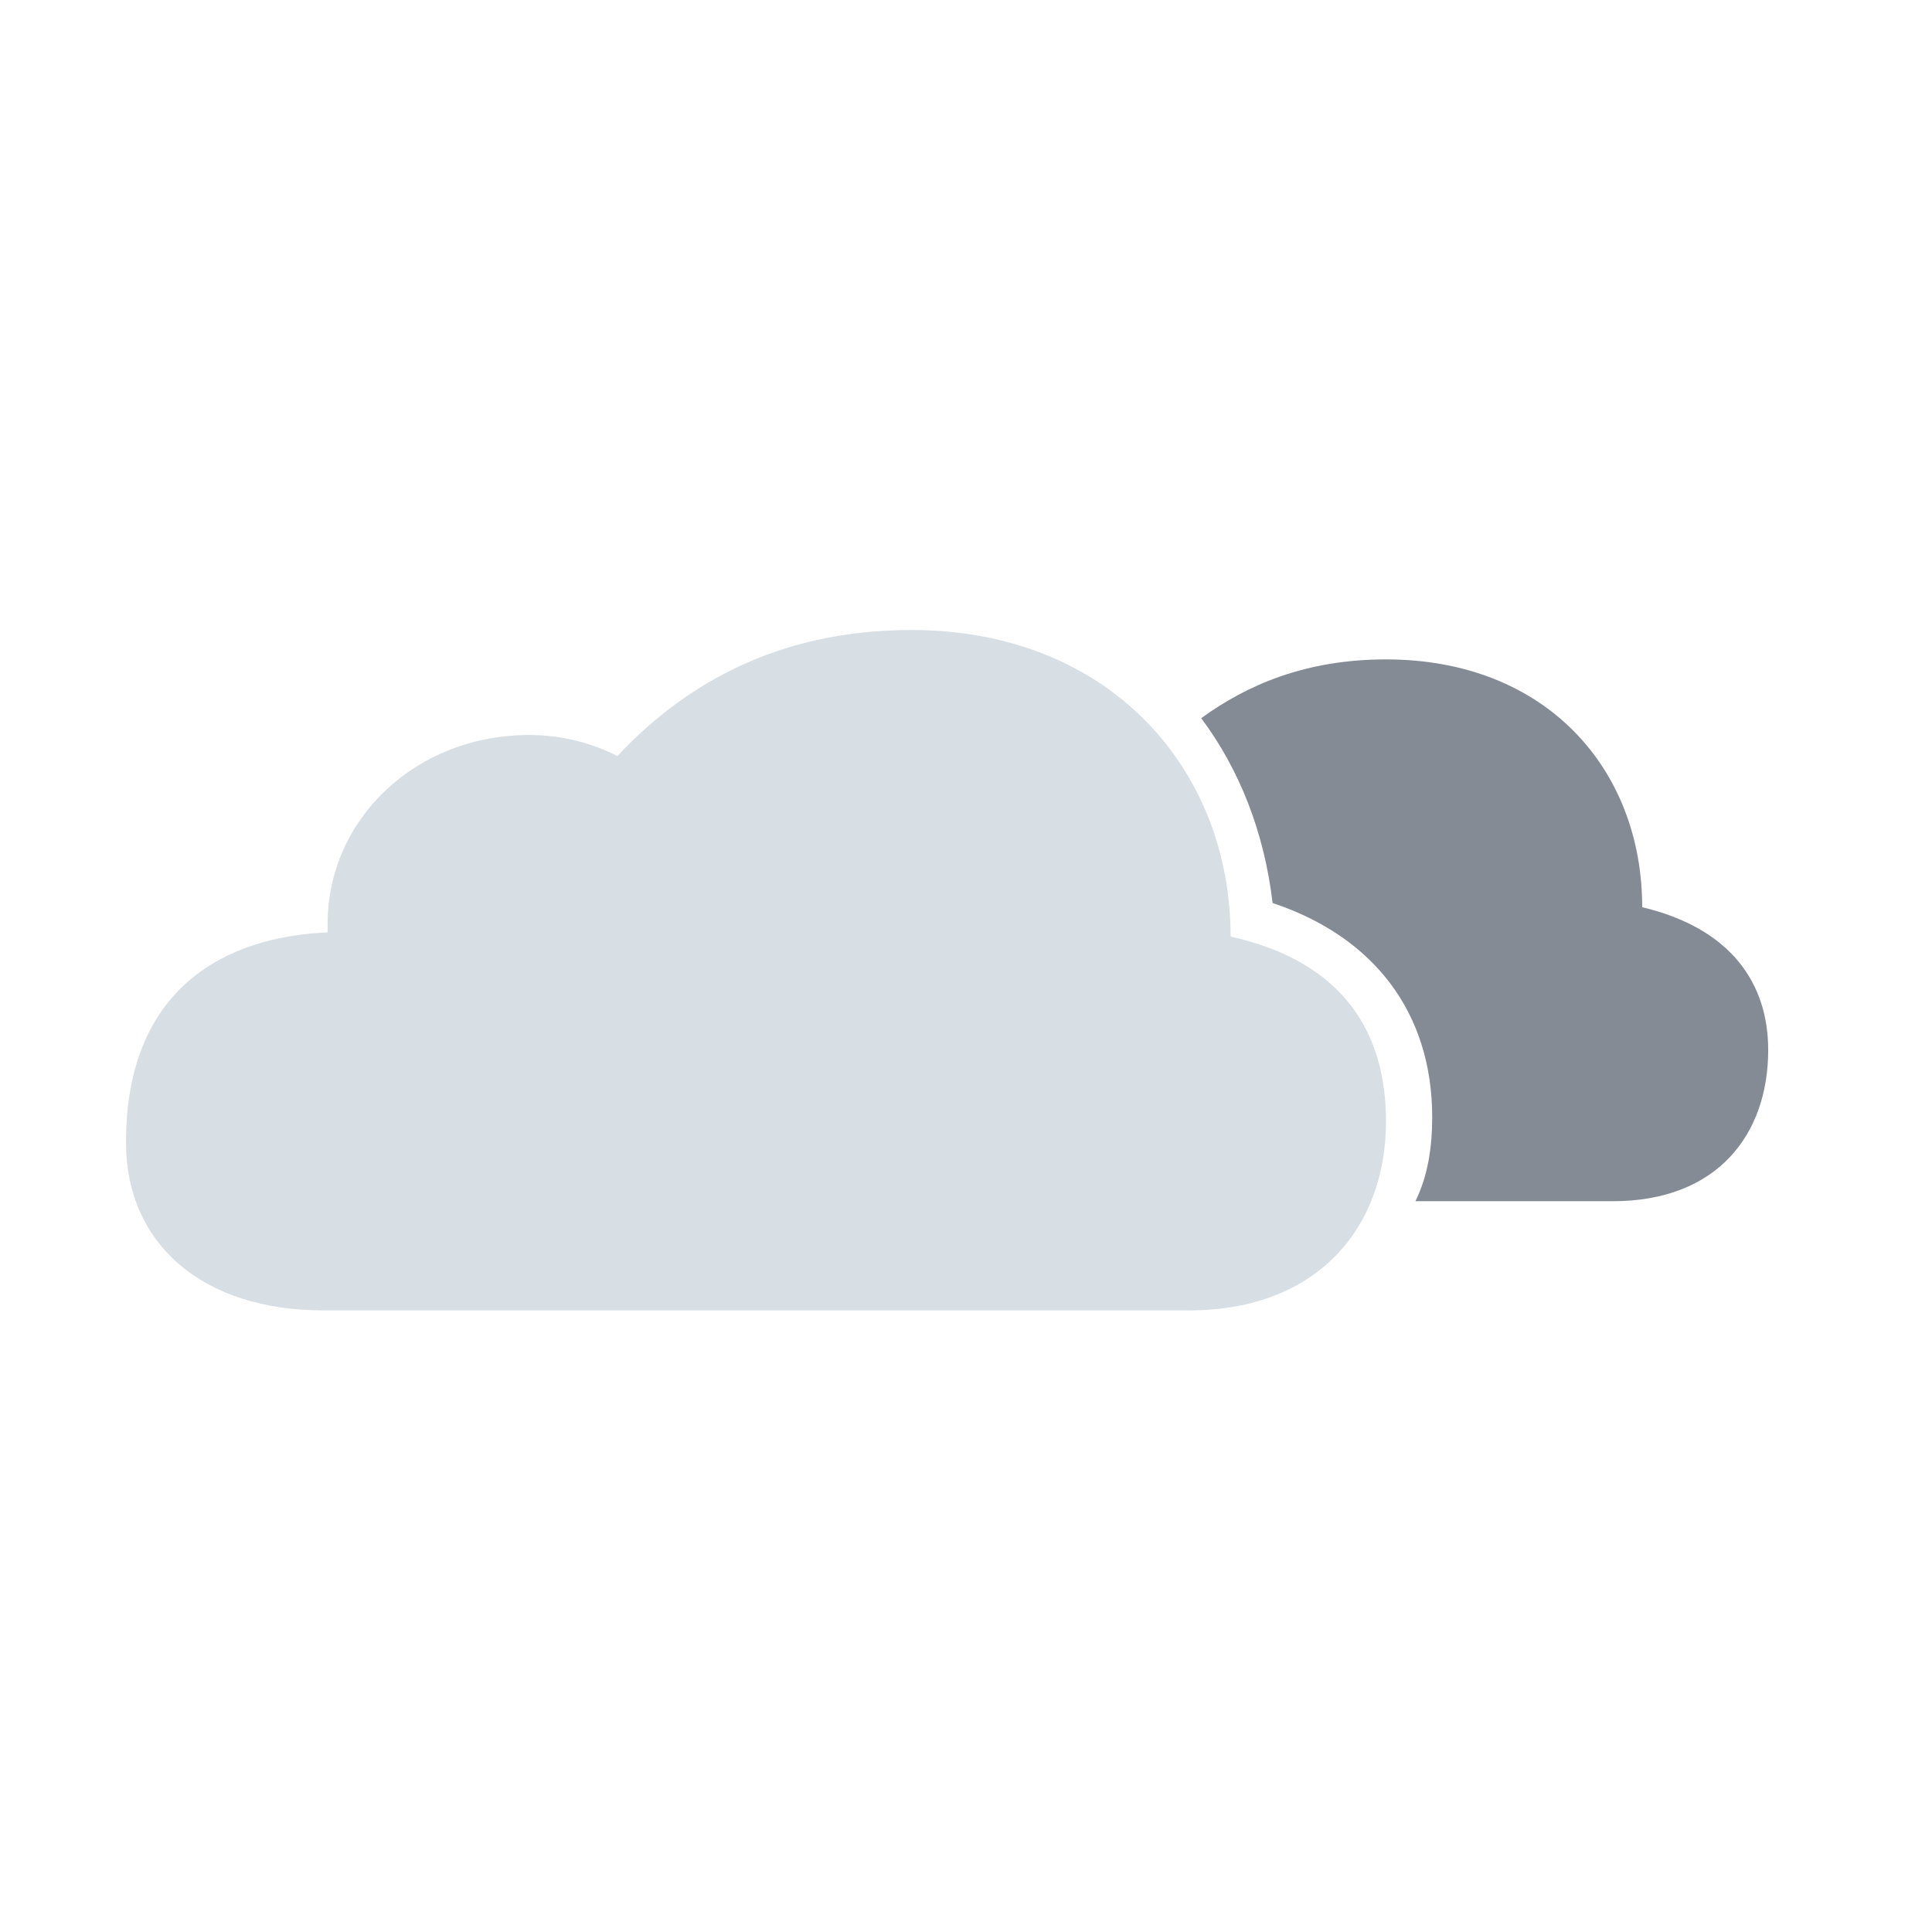 <svg width="46" height="46" viewBox="0 0 46 46" fill="none" xmlns="http://www.w3.org/2000/svg">
<path d="M33 26.7C33 29.2 31.4 31.2 28.3 31.2H7.7C4.8 31.2 3 29.6 3 27.2C3 23.5 5.4 22.3 7.8 22.2C7.8 22.1 7.8 22.1 7.8 22C7.8 19.5 9.9 17.5 12.6 17.5C13.4 17.5 14.1 17.7 14.7 18C16.2 16.4 18.4 15 21.7 15C26.4 15 29.3 18.3 29.3 22.3C32 22.9 33 24.6 33 26.7Z" fill="#D7DEE4"/>
<path d="M39.1 21.6C39.1 18.3 36.8 15.7 33 15.7C31.1 15.7 29.7 16.3 28.6 17.1C29.5 18.3 30.1 19.8 30.3 21.5C32.7 22.3 34.1 24.1 34.1 26.6C34.1 27.3 34 28 33.7 28.6H38.4C40.9 28.6 42.1 27 42.1 25C42.1 23.4 41.2 22.1 39.1 21.6Z" fill="#848B95"/>
</svg>
